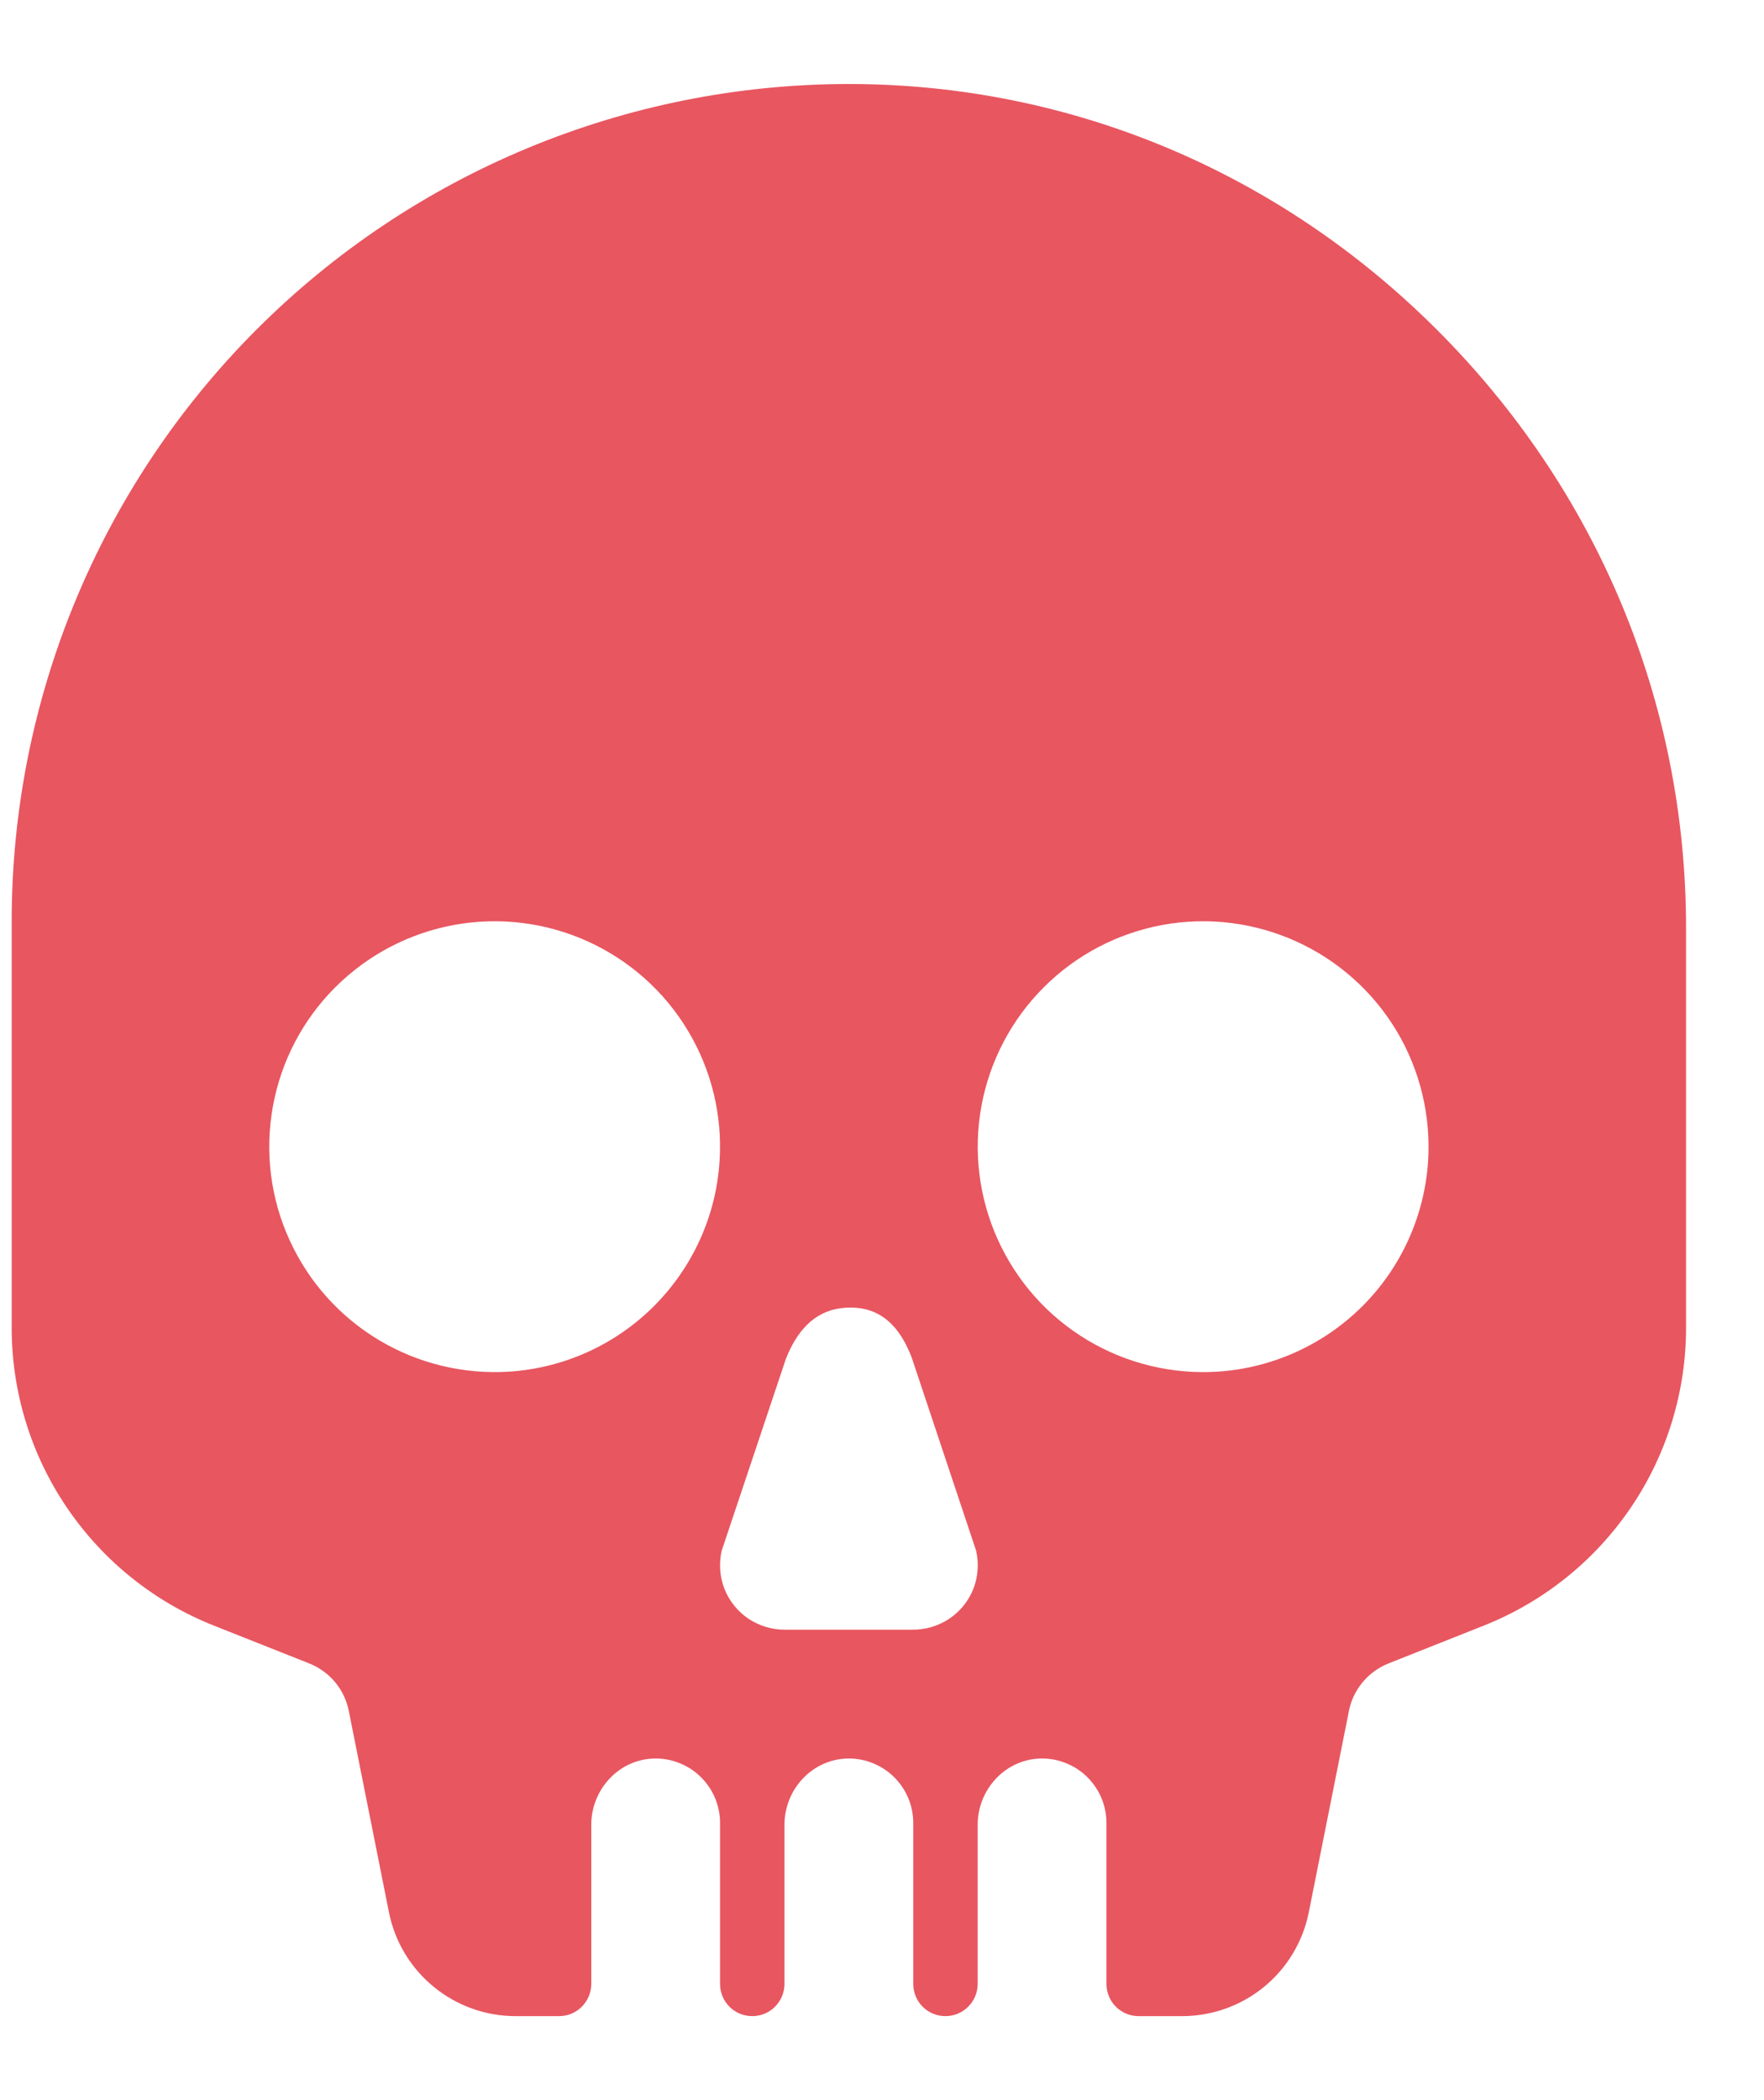 <svg width="21" height="25" viewBox="0 0 21 25" fill="none" xmlns="http://www.w3.org/2000/svg">
<path d="M17.101 3.92C15.214 2.036 12.73 1 10.105 1H10.088C7.447 1.005 4.917 2.057 3.052 3.925C1.186 5.794 0.139 8.326 0.139 10.967V15.79C0.136 16.558 0.364 17.308 0.794 17.943C1.224 18.578 1.835 19.07 2.548 19.352L3.685 19.803C3.803 19.851 3.908 19.927 3.99 20.025C4.071 20.123 4.127 20.24 4.152 20.365L4.631 22.767C4.701 23.114 4.889 23.427 5.163 23.651C5.437 23.876 5.78 23.999 6.134 24H6.655C6.757 24 6.855 23.96 6.926 23.888C6.998 23.816 7.039 23.718 7.039 23.617V21.722C7.039 21.309 7.356 20.955 7.768 20.934C7.872 20.929 7.976 20.945 8.073 20.982C8.17 21.018 8.259 21.073 8.334 21.145C8.409 21.217 8.469 21.303 8.51 21.398C8.551 21.494 8.572 21.596 8.572 21.7V23.617C8.572 23.718 8.612 23.816 8.684 23.888C8.756 23.96 8.854 24 8.955 24C9.057 24 9.155 23.96 9.226 23.888C9.298 23.816 9.339 23.718 9.339 23.617V21.722C9.339 21.309 9.656 20.955 10.069 20.934C10.172 20.929 10.276 20.945 10.373 20.982C10.47 21.018 10.559 21.073 10.634 21.145C10.709 21.217 10.769 21.303 10.81 21.398C10.851 21.494 10.872 21.596 10.872 21.7V23.617C10.872 23.718 10.912 23.816 10.984 23.888C11.056 23.96 11.154 24 11.255 24C11.357 24 11.454 23.96 11.526 23.888C11.598 23.816 11.639 23.718 11.639 23.617V21.722C11.639 21.309 11.956 20.955 12.368 20.934C12.472 20.929 12.576 20.945 12.673 20.982C12.77 21.018 12.859 21.073 12.934 21.145C13.009 21.217 13.069 21.303 13.11 21.398C13.151 21.494 13.172 21.596 13.172 21.7V23.617C13.172 23.718 13.212 23.816 13.284 23.888C13.356 23.96 13.454 24 13.555 24H14.077C14.431 23.999 14.774 23.876 15.048 23.652C15.322 23.427 15.51 23.115 15.58 22.768L16.059 20.365C16.084 20.24 16.14 20.123 16.222 20.025C16.303 19.927 16.408 19.851 16.526 19.803L17.662 19.352C18.375 19.07 18.987 18.578 19.417 17.943C19.847 17.308 20.075 16.558 20.072 15.79V11.047C20.072 8.363 19.018 5.833 17.101 3.92ZM6.064 16.328C5.52 16.363 4.977 16.232 4.509 15.951C4.041 15.671 3.67 15.254 3.445 14.757C3.219 14.26 3.151 13.707 3.249 13.17C3.346 12.633 3.605 12.138 3.991 11.753C4.377 11.367 4.871 11.108 5.408 11.01C5.945 10.912 6.499 10.981 6.996 11.206C7.493 11.431 7.91 11.802 8.19 12.27C8.471 12.738 8.602 13.281 8.566 13.825C8.524 14.475 8.246 15.087 7.786 15.547C7.326 16.008 6.714 16.285 6.064 16.328ZM11.303 19.268C11.171 19.356 11.016 19.402 10.858 19.4H9.353C9.195 19.402 9.04 19.356 8.908 19.268C8.78 19.181 8.681 19.057 8.624 18.913C8.568 18.768 8.557 18.61 8.592 18.458L9.355 16.178C9.482 15.854 9.686 15.615 10.009 15.573C10.405 15.525 10.68 15.71 10.853 16.158L11.62 18.458C11.655 18.61 11.644 18.768 11.588 18.913C11.531 19.057 11.432 19.181 11.303 19.268ZM14.498 16.328C13.954 16.363 13.411 16.232 12.943 15.951C12.475 15.671 12.104 15.254 11.879 14.757C11.654 14.26 11.585 13.707 11.683 13.17C11.781 12.633 12.04 12.138 12.426 11.753C12.811 11.367 13.306 11.108 13.843 11.01C14.379 10.912 14.933 10.981 15.43 11.206C15.927 11.431 16.344 11.802 16.625 12.27C16.905 12.738 17.036 13.281 17.001 13.825C16.958 14.475 16.681 15.087 16.22 15.548C15.759 16.008 15.148 16.285 14.498 16.328Z" fill="#E85660"/>
</svg>
